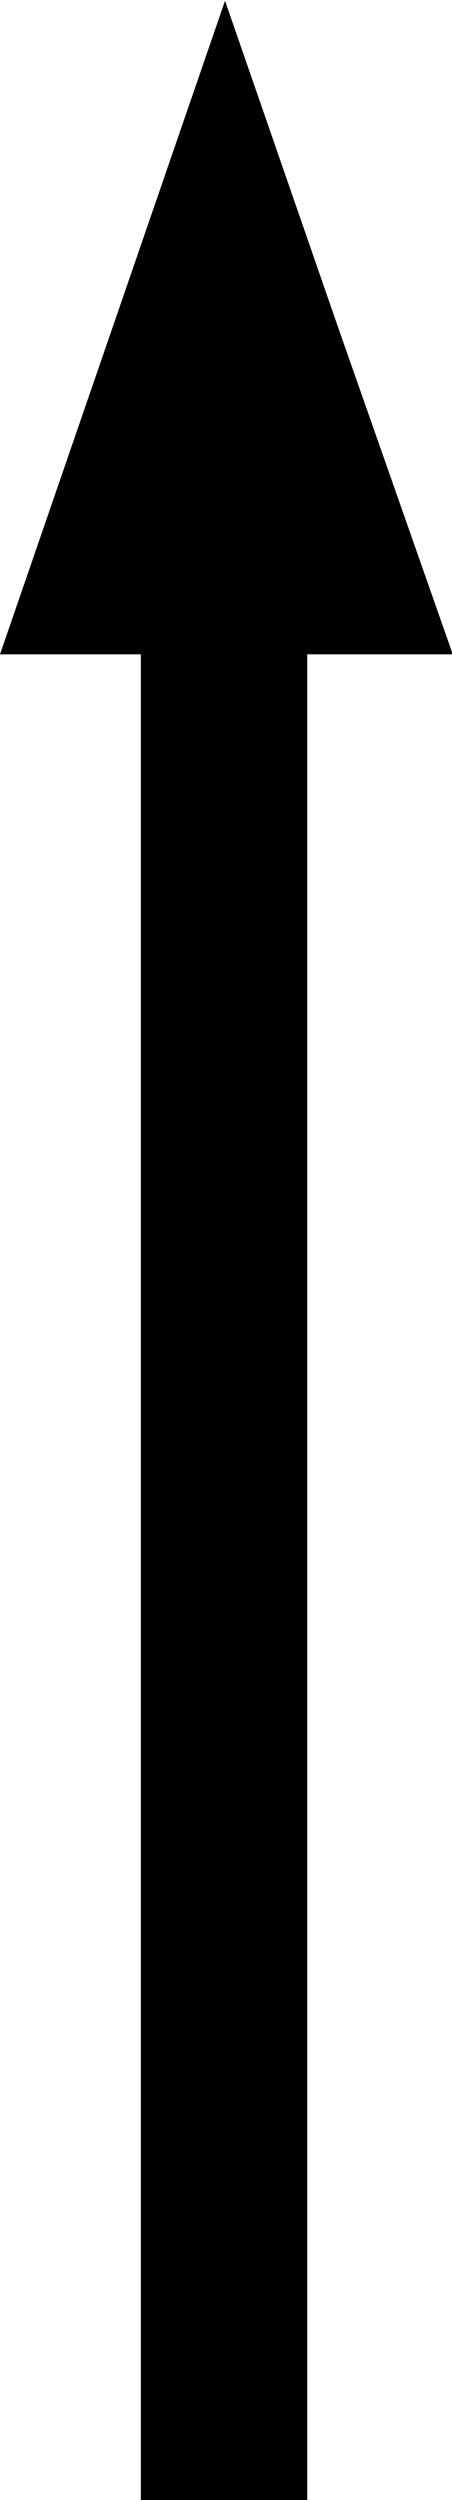 <svg xmlns="http://www.w3.org/2000/svg" width="1.149" height="6.35" viewBox="0 0 1.149 6.35">
  <g id="layer1" transform="translate(-2.601)">
    <g id="g851" transform="translate(21.966 -3.276)">
      <g id="g905">
        <g id="g2108" transform="translate(-15.014 2.221)">
          <rect id="rect837" width="0.423" height="4.894" transform="translate(-3.993 2.512)"/>
          <path id="path843" d="M-3.2,2.717H-4.351l.286-.83.286-.83.288.831Z"/>
        </g>
      </g>
    </g>
  </g>
</svg>